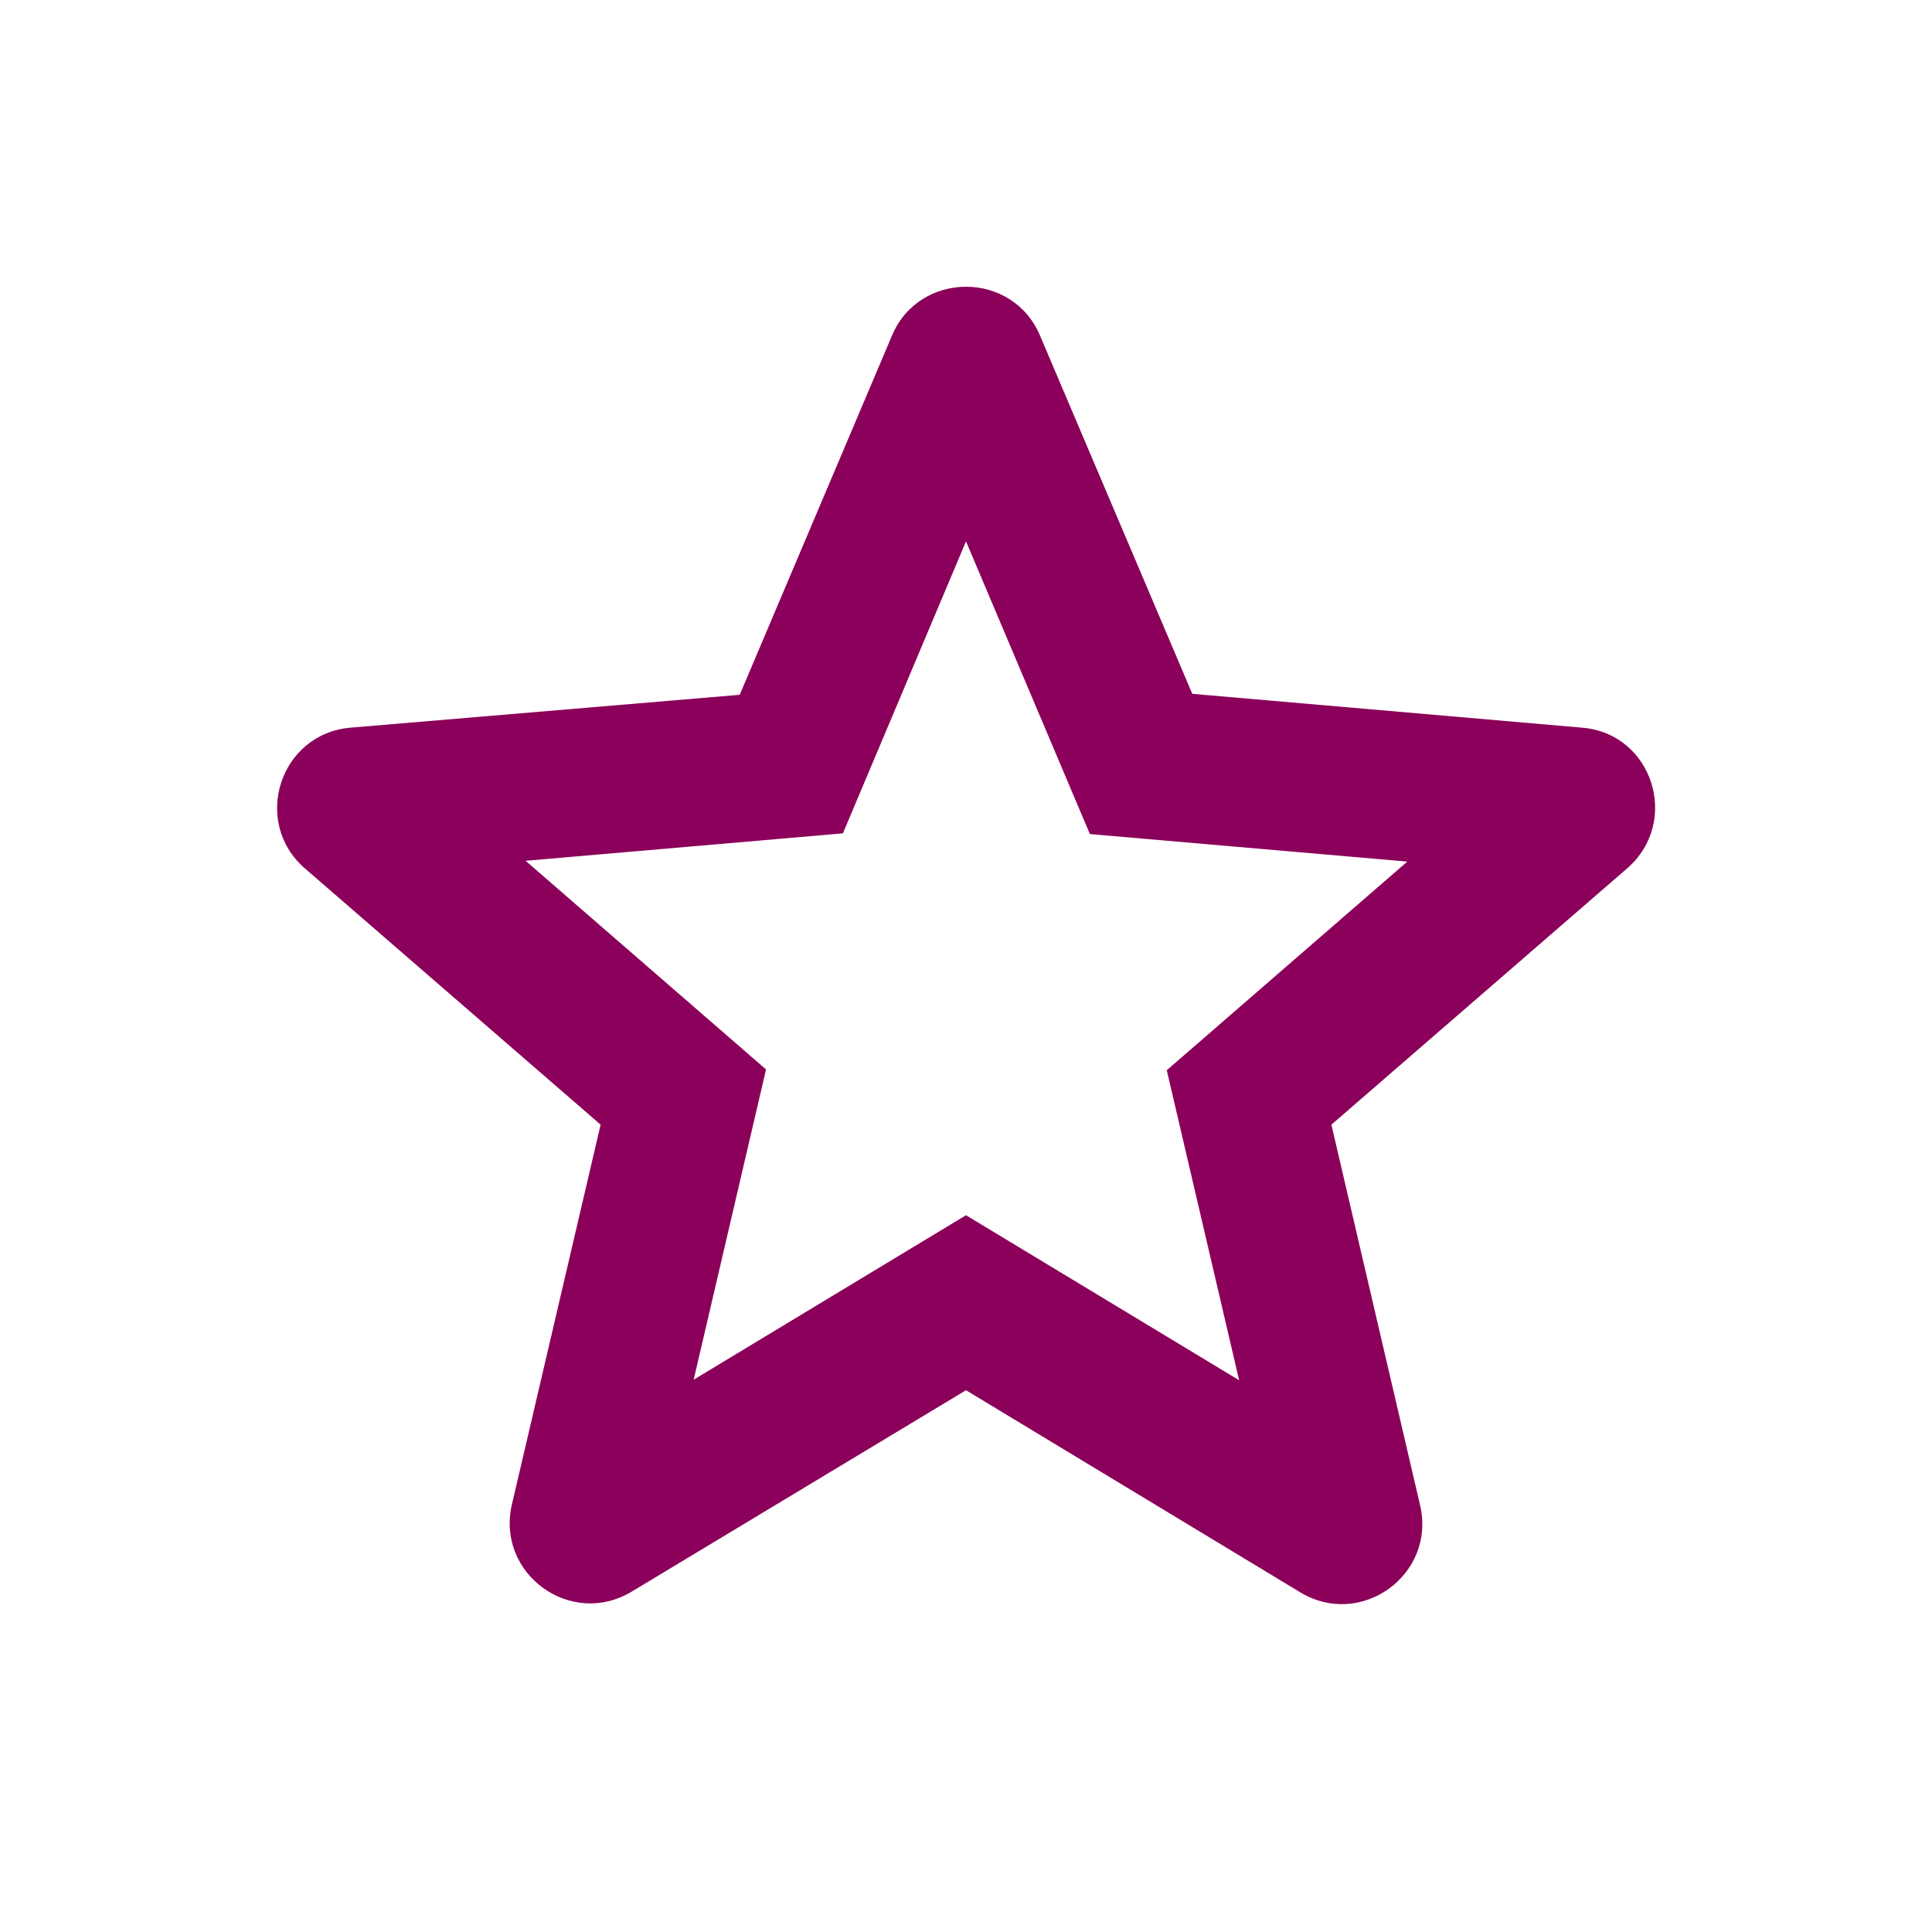 <?xml version="1.0" encoding="UTF-8" standalone="no"?>
<svg
   xmlns:dc="http://purl.org/dc/elements/1.1/"
   xmlns:cc="http://creativecommons.org/ns#"
   xmlns:rdf="http://www.w3.org/1999/02/22-rdf-syntax-ns#"
   xmlns:svg="http://www.w3.org/2000/svg"
   xmlns="http://www.w3.org/2000/svg"
   xmlns:sodipodi="http://sodipodi.sourceforge.net/DTD/sodipodi-0.dtd"
   xmlns:inkscape="http://www.inkscape.org/namespaces/inkscape"
   height="24"
   viewBox="0 0 24 24"
   width="24"
   version="1.1"
   id="svg4"
   sodipodi:docname="folder-bookmark.svg"
   inkscape:version="1.0.2 (e86c870879, 2021-01-15)">
  <defs
     id="defs8" />
  <sodipodi:namedview
     pagecolor="#ffffff"
     bordercolor="#666666"
     borderopacity="1"
     objecttolerance="10"
     gridtolerance="10"
     guidetolerance="10"
     inkscape:pageopacity="0"
     inkscape:pageshadow="2"
     inkscape:window-width="3824"
     inkscape:window-height="2112"
     id="namedview6"
     showgrid="false"
     inkscape:zoom="39.833333"
     inkscape:cx="12.050209"
     inkscape:cy="12"
     inkscape:window-x="8"
     inkscape:window-y="8"
     inkscape:window-maximized="0"
     inkscape:current-layer="svg4" />
  <path fill="#8b005a"  
     id="path2"
     d="M 12 3.562 C 11.625 3.562 11.25 3.765 11.08 4.17 L 9.189 8.631 L 4.359 9.039 C 3.479 9.109 3.119 10.209 3.789 10.789 L 7.461 13.971 L 6.359 18.689 C 6.159 19.549 7.09 20.23 7.85 19.77 L 12 17.27 L 16.15 19.779 C 16.91 20.239 17.841 19.559 17.641 18.699 L 16.539 13.971 L 20.211 10.789 C 20.881 10.209 20.53 9.109 19.65 9.039 L 14.811 8.619 L 12.92 4.17 C 12.75 3.765 12.375 3.562 12 3.562 z M 12 6.725 L 13.539 10.361 L 17.482 10.703 L 14.494 13.295 L 15.393 17.146 L 12 15.096 L 8.617 17.139 L 9.516 13.285 L 6.529 10.693 L 10.471 10.352 L 12 6.725 z " />
</svg>
